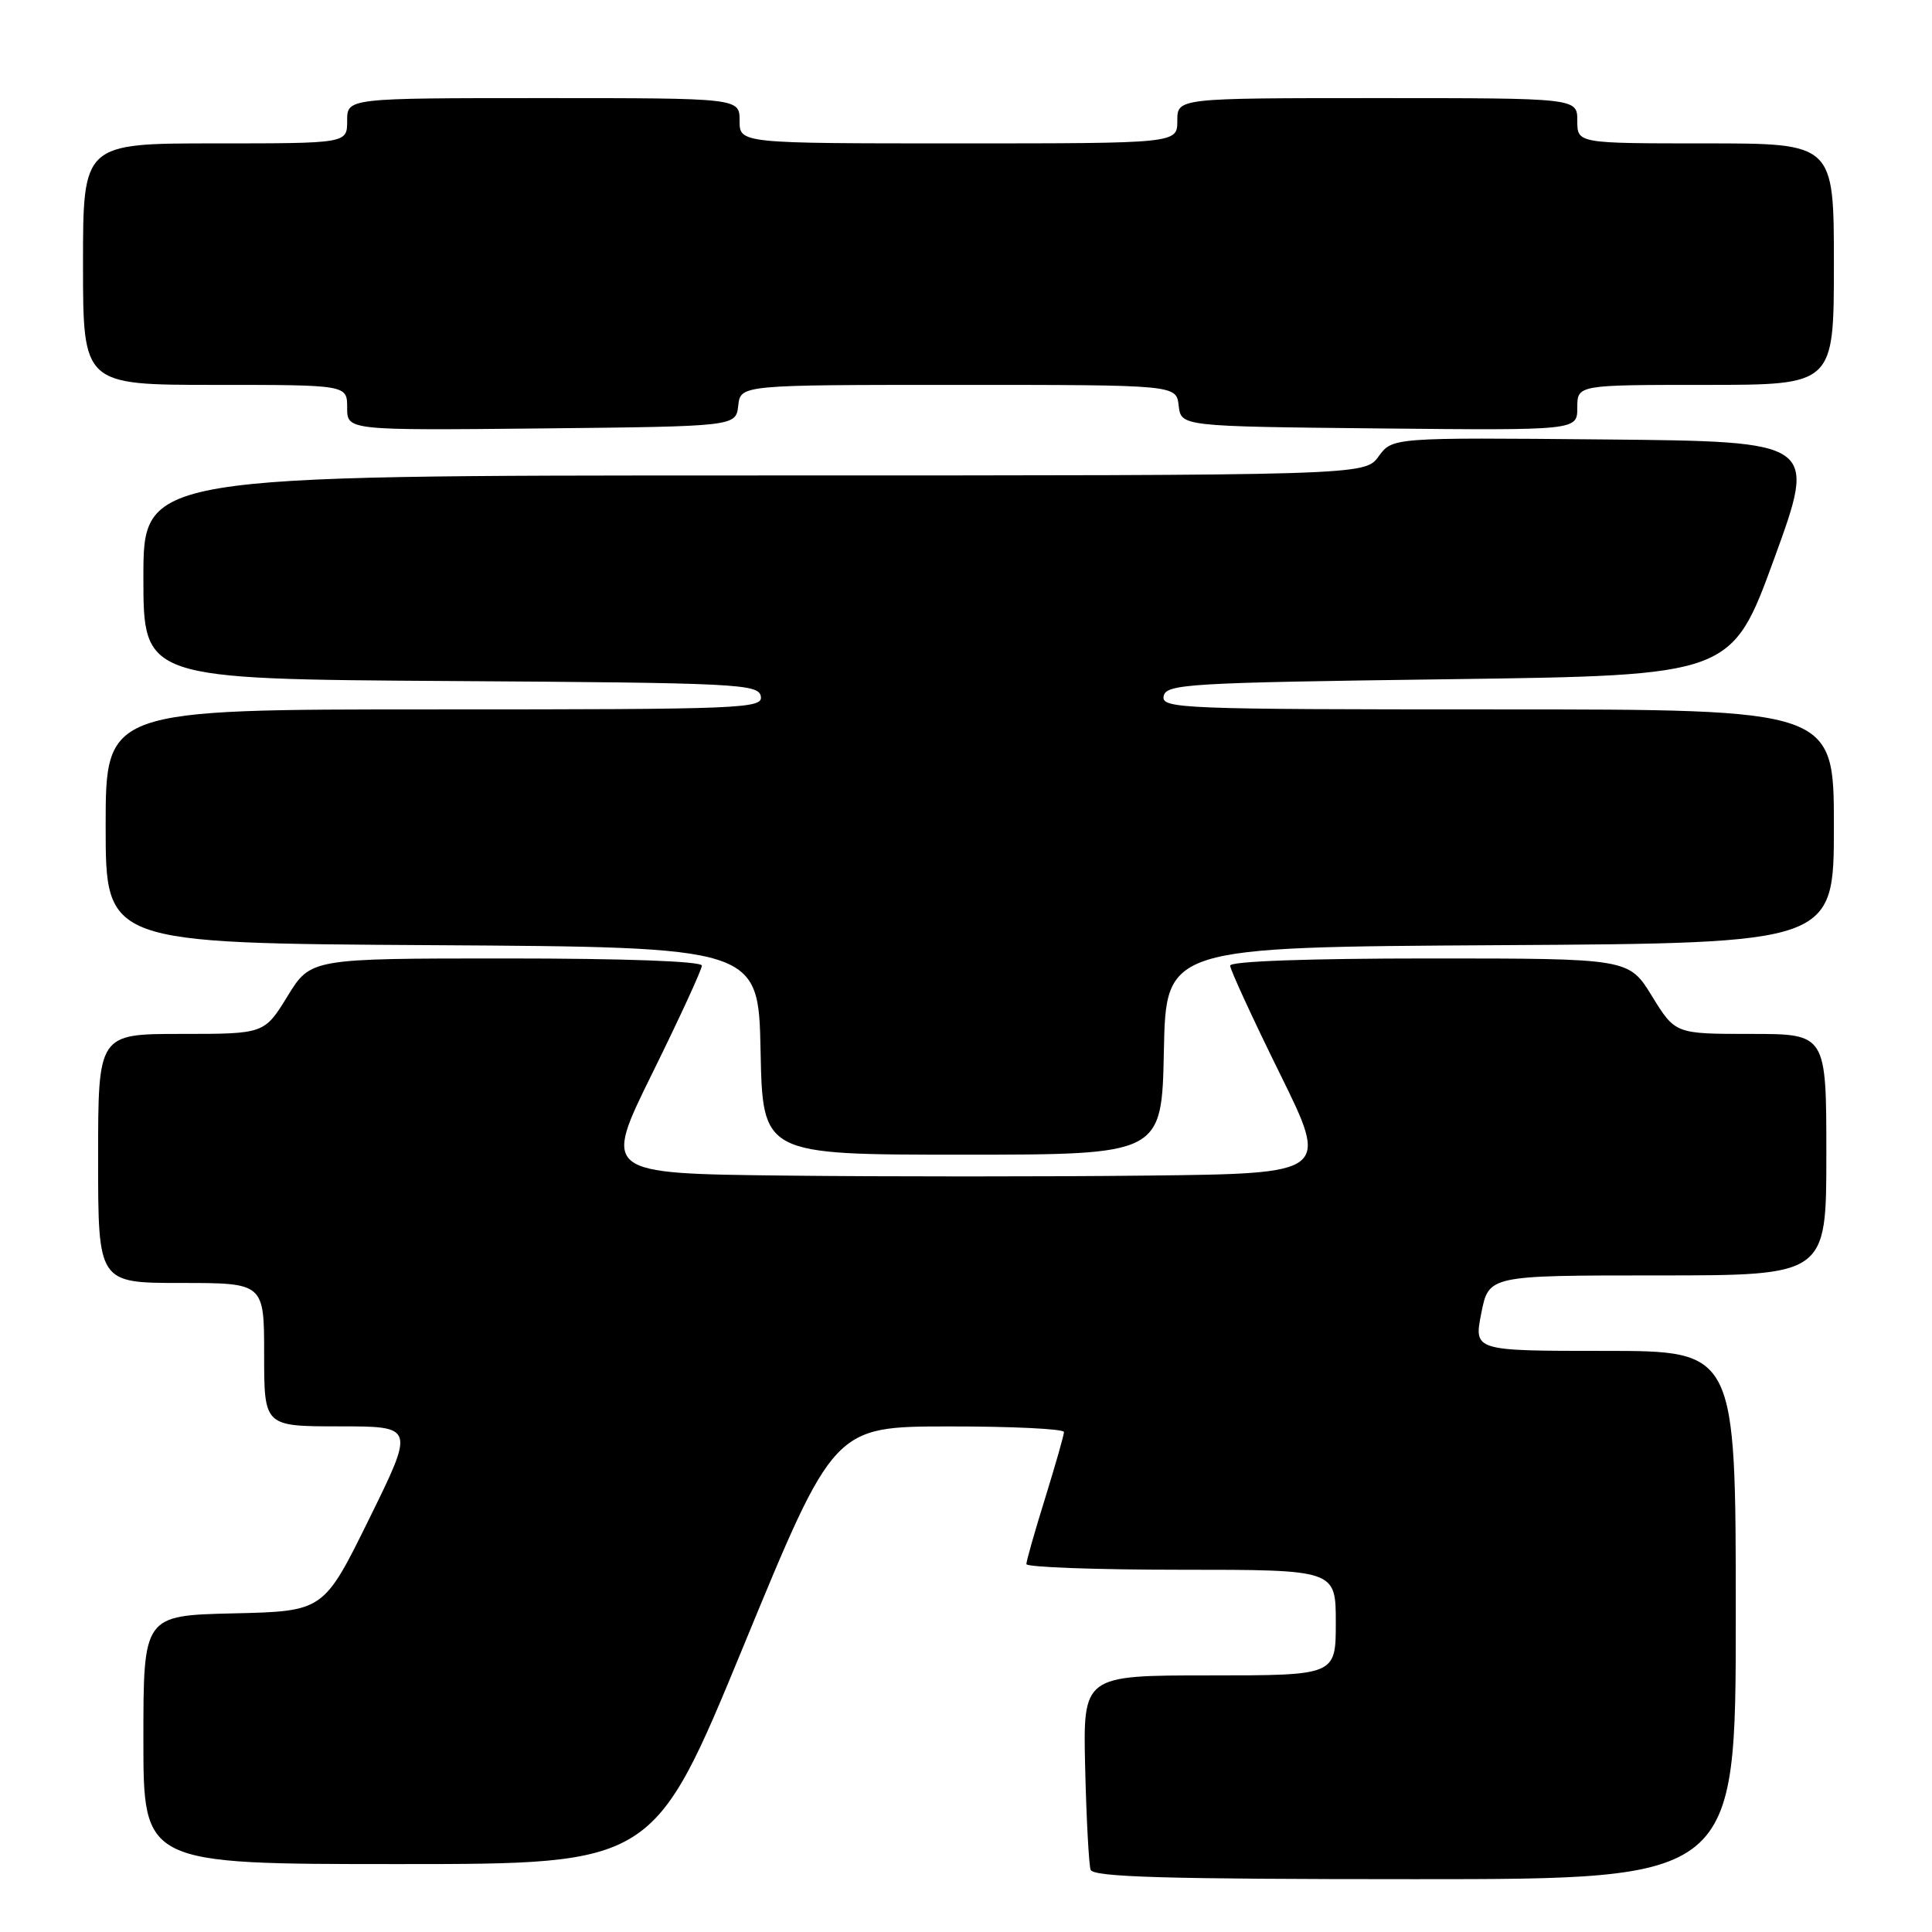 <?xml version="1.0" encoding="UTF-8" standalone="no"?>
<!DOCTYPE svg PUBLIC "-//W3C//DTD SVG 1.1//EN" "http://www.w3.org/Graphics/SVG/1.1/DTD/svg11.dtd" >
<svg xmlns="http://www.w3.org/2000/svg" xmlns:xlink="http://www.w3.org/1999/xlink" version="1.1" viewBox="0 0 256 256">
 <g >
 <path fill="currentColor"
d=" M 230.00 214.00 C 230.00 179.00 230.00 179.00 212.64 179.00 C 195.29 179.00 195.29 179.00 196.28 174.00 C 197.27 169.00 197.27 169.00 219.63 169.00 C 242.00 169.00 242.00 169.00 242.00 153.00 C 242.00 137.00 242.00 137.00 231.99 137.00 C 221.98 137.00 221.98 137.00 218.90 132.00 C 215.83 127.00 215.83 127.00 189.41 127.00 C 173.42 127.00 163.00 127.37 163.00 127.95 C 163.00 128.47 165.95 134.88 169.56 142.20 C 176.12 155.50 176.12 155.50 152.06 155.77 C 138.83 155.92 117.17 155.92 103.94 155.77 C 79.88 155.50 79.88 155.50 86.44 142.20 C 90.05 134.88 93.00 128.47 93.00 127.95 C 93.00 127.37 82.76 127.00 67.09 127.00 C 41.17 127.00 41.17 127.00 38.10 132.00 C 35.02 137.00 35.02 137.00 24.01 137.00 C 13.00 137.00 13.00 137.00 13.00 153.50 C 13.00 170.00 13.00 170.00 24.00 170.00 C 35.00 170.00 35.00 170.00 35.00 179.50 C 35.00 189.00 35.00 189.00 44.97 189.00 C 54.95 189.00 54.95 189.00 48.92 201.25 C 42.89 213.50 42.89 213.50 30.95 213.78 C 19.00 214.06 19.00 214.06 19.00 230.53 C 19.00 247.00 19.00 247.00 52.81 247.00 C 86.62 247.00 86.62 247.00 98.56 218.01 C 110.50 189.02 110.50 189.02 125.75 189.01 C 134.14 189.00 140.99 189.34 140.98 189.75 C 140.98 190.16 139.85 194.10 138.49 198.50 C 137.12 202.90 136.00 206.84 136.00 207.25 C 136.00 207.66 145.22 208.00 156.50 208.00 C 177.00 208.00 177.00 208.00 177.00 215.00 C 177.00 222.00 177.00 222.00 160.25 222.00 C 143.50 222.00 143.50 222.00 143.79 234.25 C 143.95 240.99 144.28 247.06 144.51 247.75 C 144.84 248.72 154.34 249.00 187.47 249.00 C 230.00 249.00 230.00 249.00 230.00 214.00 Z  M 154.22 139.25 C 154.50 125.50 154.50 125.50 198.75 125.24 C 243.00 124.98 243.00 124.98 243.00 109.49 C 243.00 94.00 243.00 94.00 198.43 94.00 C 156.51 94.00 153.87 93.90 154.19 92.25 C 154.50 90.63 157.34 90.46 191.99 90.00 C 229.45 89.50 229.45 89.50 235.10 74.00 C 240.74 58.50 240.74 58.50 212.62 58.23 C 184.50 57.97 184.50 57.97 182.67 60.48 C 180.83 63.00 180.83 63.00 99.92 63.00 C 19.00 63.00 19.00 63.00 19.00 76.49 C 19.00 89.98 19.00 89.98 59.74 90.24 C 97.62 90.48 100.50 90.62 100.81 92.25 C 101.13 93.90 98.53 94.00 57.57 94.00 C 14.00 94.00 14.00 94.00 14.00 109.49 C 14.00 124.98 14.00 124.98 57.25 125.24 C 100.50 125.50 100.50 125.50 100.78 139.25 C 101.06 153.00 101.06 153.00 127.50 153.00 C 153.94 153.00 153.94 153.00 154.22 139.25 Z  M 97.82 53.75 C 98.13 51.00 98.13 51.00 127.00 51.00 C 155.87 51.00 155.87 51.00 156.18 53.75 C 156.50 56.50 156.50 56.50 182.75 56.77 C 209.00 57.03 209.00 57.03 209.00 54.02 C 209.00 51.00 209.00 51.00 226.00 51.00 C 243.00 51.00 243.00 51.00 243.00 35.00 C 243.00 19.00 243.00 19.00 226.00 19.00 C 209.00 19.00 209.00 19.00 209.00 16.00 C 209.00 13.00 209.00 13.00 182.50 13.00 C 156.00 13.00 156.00 13.00 156.00 16.00 C 156.00 19.00 156.00 19.00 127.00 19.00 C 98.00 19.00 98.00 19.00 98.00 16.00 C 98.00 13.00 98.00 13.00 72.00 13.00 C 46.00 13.00 46.00 13.00 46.00 16.00 C 46.00 19.00 46.00 19.00 28.50 19.00 C 11.00 19.00 11.00 19.00 11.00 35.00 C 11.00 51.00 11.00 51.00 28.50 51.00 C 46.00 51.00 46.00 51.00 46.00 54.02 C 46.00 57.03 46.00 57.03 71.75 56.77 C 97.50 56.50 97.50 56.50 97.82 53.75 Z "/>
</g>
</svg>